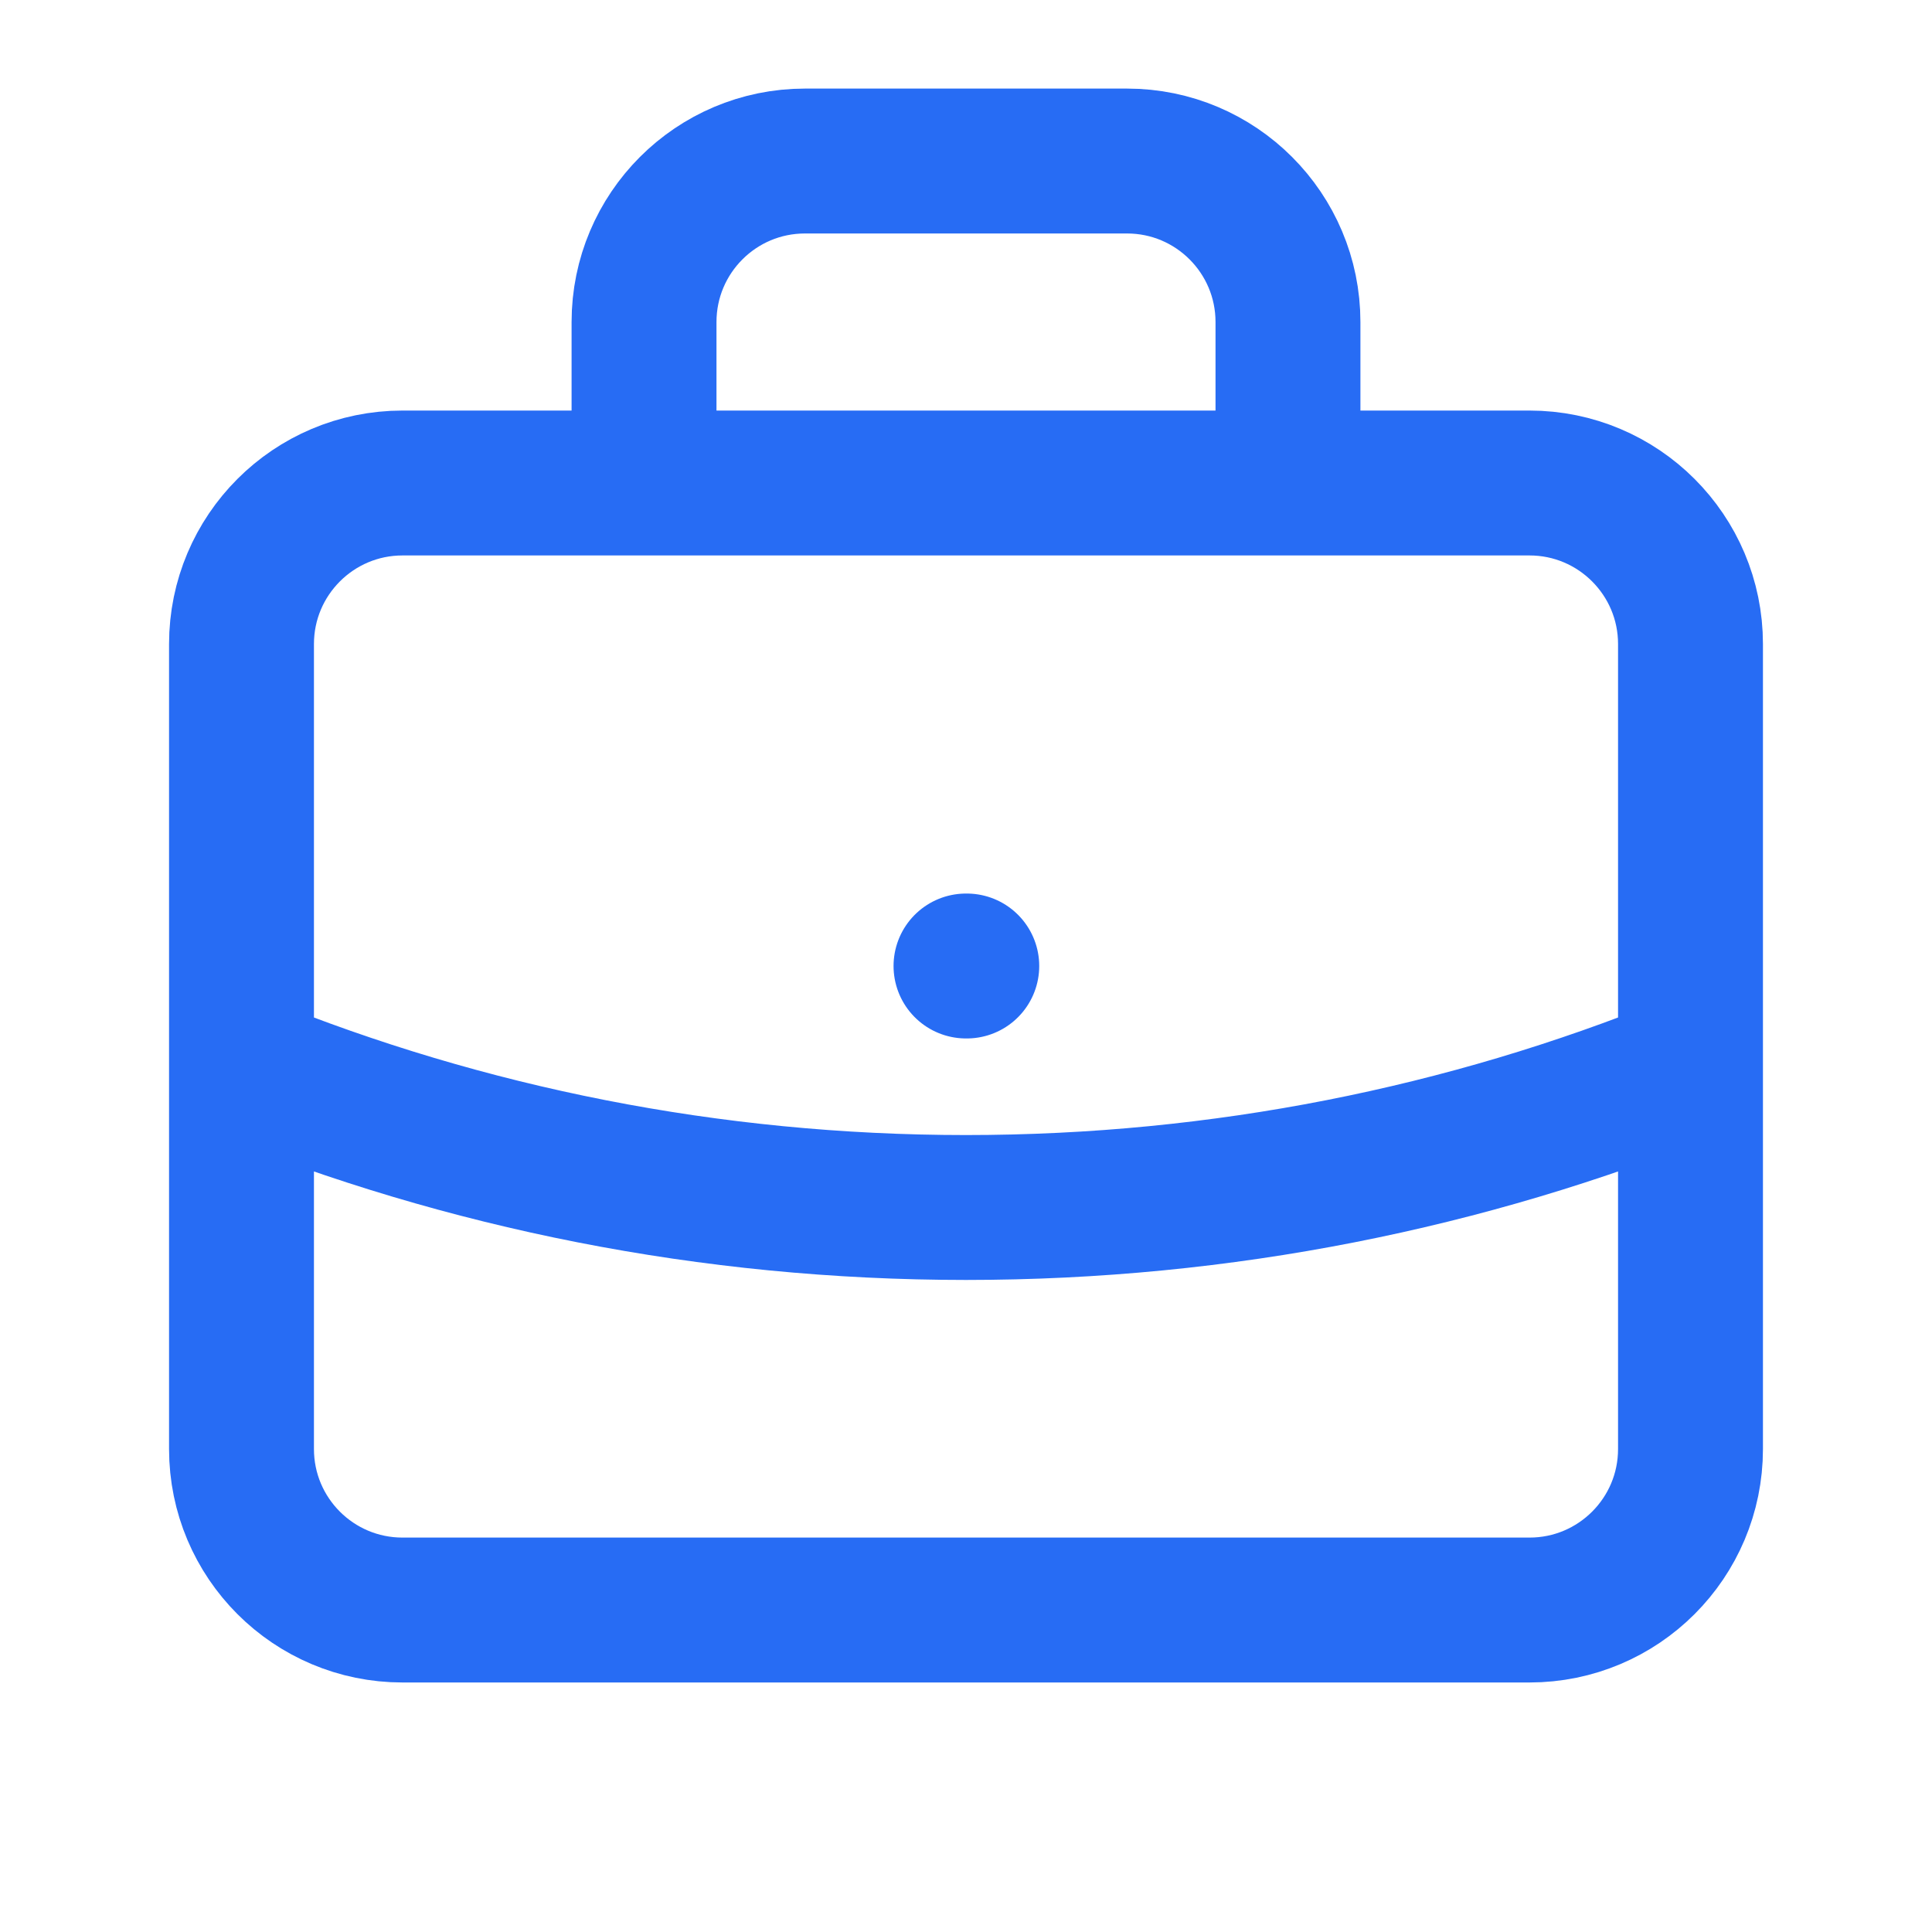 <svg width="20" height="20" viewBox="0 0 20 20" fill="none" xmlns="http://www.w3.org/2000/svg">
<path d="M17.5 11.046C15.184 11.984 12.652 12.5 10 12.5C7.348 12.5 4.816 11.984 2.5 11.046M13.333 5V3.334C13.333 2.413 12.587 1.667 11.667 1.667H8.333C7.413 1.667 6.667 2.413 6.667 3.334V5M10 10H10.008M4.167 16.667H15.833C16.754 16.667 17.5 15.921 17.5 15V6.667C17.5 5.747 16.754 5 15.833 5H4.167C3.246 5 2.5 5.747 2.5 6.667V15C2.5 15.921 3.246 16.667 4.167 16.667Z" stroke="#276CF4" stroke-width="1.5" stroke-linecap="round" stroke-linejoin="round"/>
</svg>
